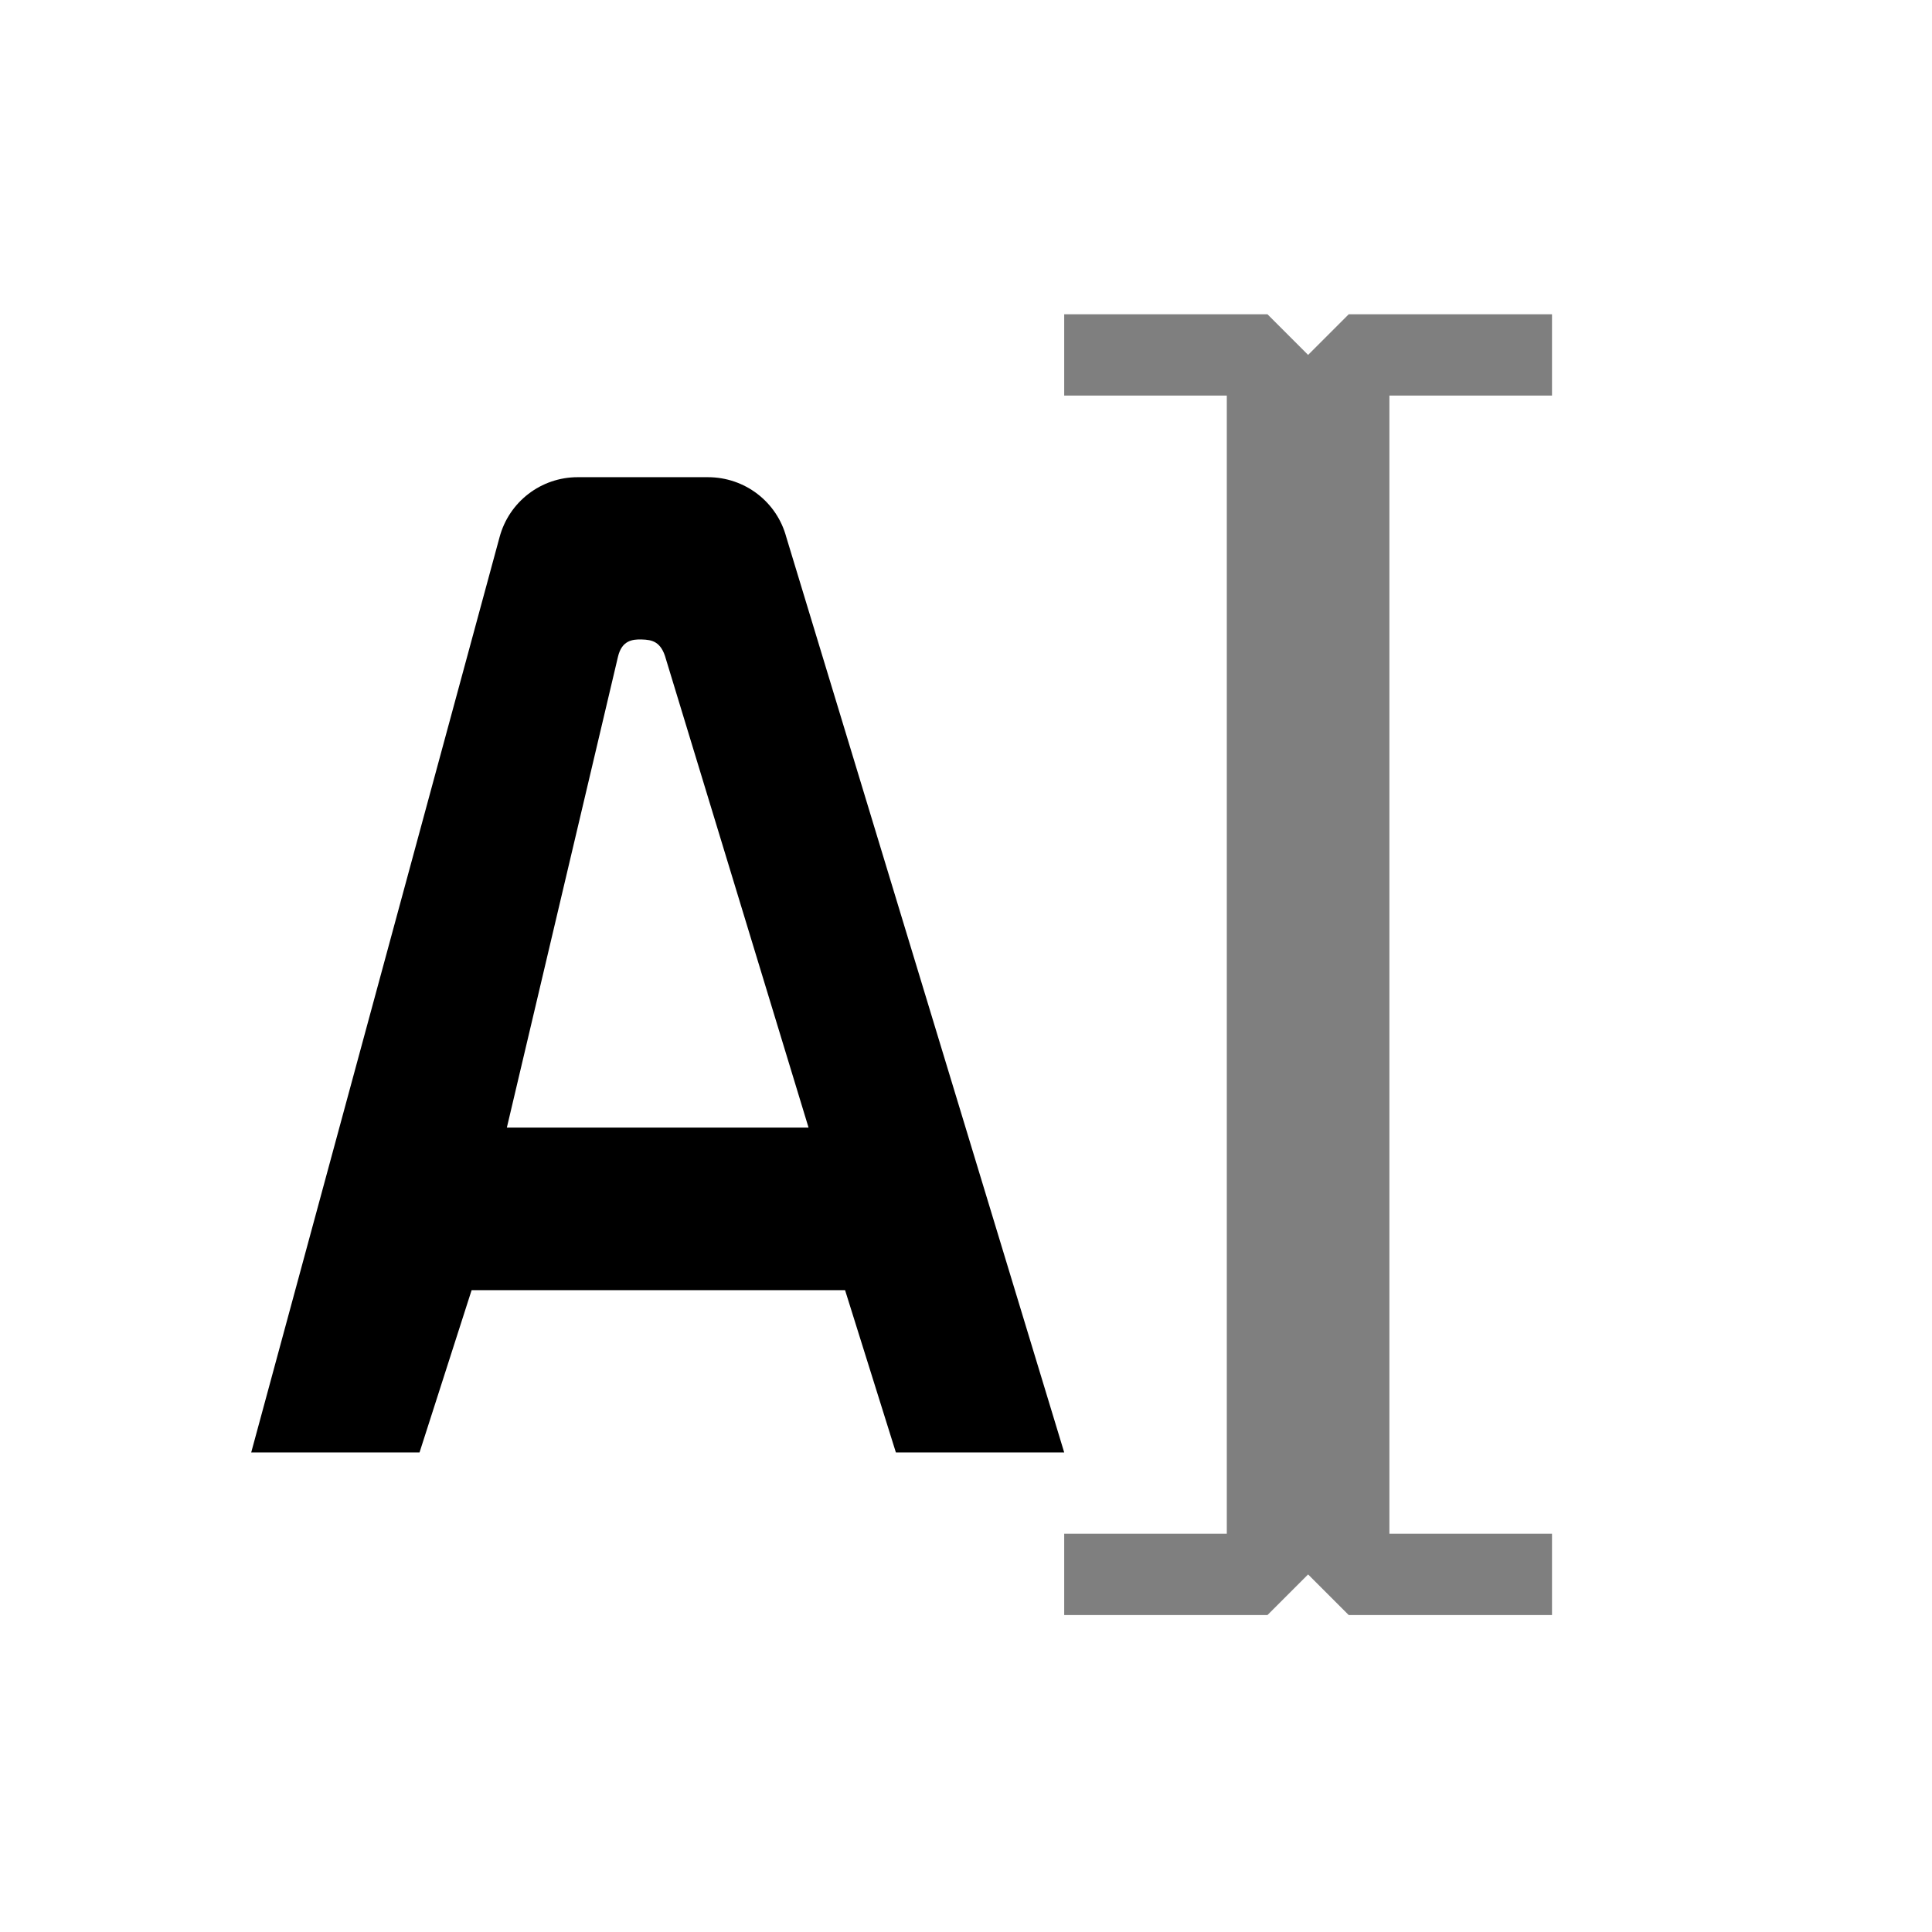 <?xml version="1.0" encoding="UTF-8" standalone="no"?>
<!-- SPDX-FileCopyrightText: Simon Schneegans <code@simonschneegans.de> -->
<!-- SPDX-License-Identifier: CC0-1.0 -->

<svg
  width="256"
  height="256"
  viewBox="0 0 256 256"
  version="1.1"
  id="svg1"
  xml:space="preserve"
  xmlns="http://www.w3.org/2000/svg"
  xmlns:svg="http://www.w3.org/2000/svg"><defs
     id="defs1" /><path
     d="m 76.545,63.23 c -4.839,0 -9.089,3.24 -10.352,7.953 L 33.286,192.459 h 22.303 l 6.901,-21.503 h 49.487 l 6.733,21.503 h 22.303 L 104.192,71.183 c -1.262,-4.713 -5.513,-7.953 -10.394,-7.953 z m 8.5,21.503 c 1.347,0.042 2.567,0.252 3.198,2.609 L 107.137,149.411 H 67.161 L 81.889,87.005 c 0.505,-2.104 1.852,-2.314 3.156,-2.272 z m 0,0"
     id="path1"
     style="font-variation-settings:normal;vector-effect:none;fill:currentColor;fill-opacity:1;stroke-width:1;stroke-linecap:butt;stroke-linejoin:miter;stroke-miterlimit:4;stroke-dasharray:none;stroke-dashoffset:0;stroke-opacity:1;-inkscape-stroke:none;stop-color:#000000" /><path
     d="m 141.012,41.642 v 10.773 h 21.545 V 203.232 h -21.545 v 10.773 h 26.932 l 5.386,-5.386 5.386,5.386 h 26.932 V 203.232 H 184.103 V 52.415 h 21.545 V 41.642 H 178.716 l -5.386,5.386 -5.386,-5.386 z m 0,0"
     fill-opacity="0.349"
     id="path2-0"
     style="font-variation-settings:normal;opacity:0.5;vector-effect:none;fill:currentColor;fill-opacity:1;stroke-width:1;stroke-linecap:butt;stroke-linejoin:miter;stroke-miterlimit:4;stroke-dasharray:none;stroke-dashoffset:0;stroke-opacity:1;-inkscape-stroke:none;stop-color:#000000;stop-opacity:1" /></svg>